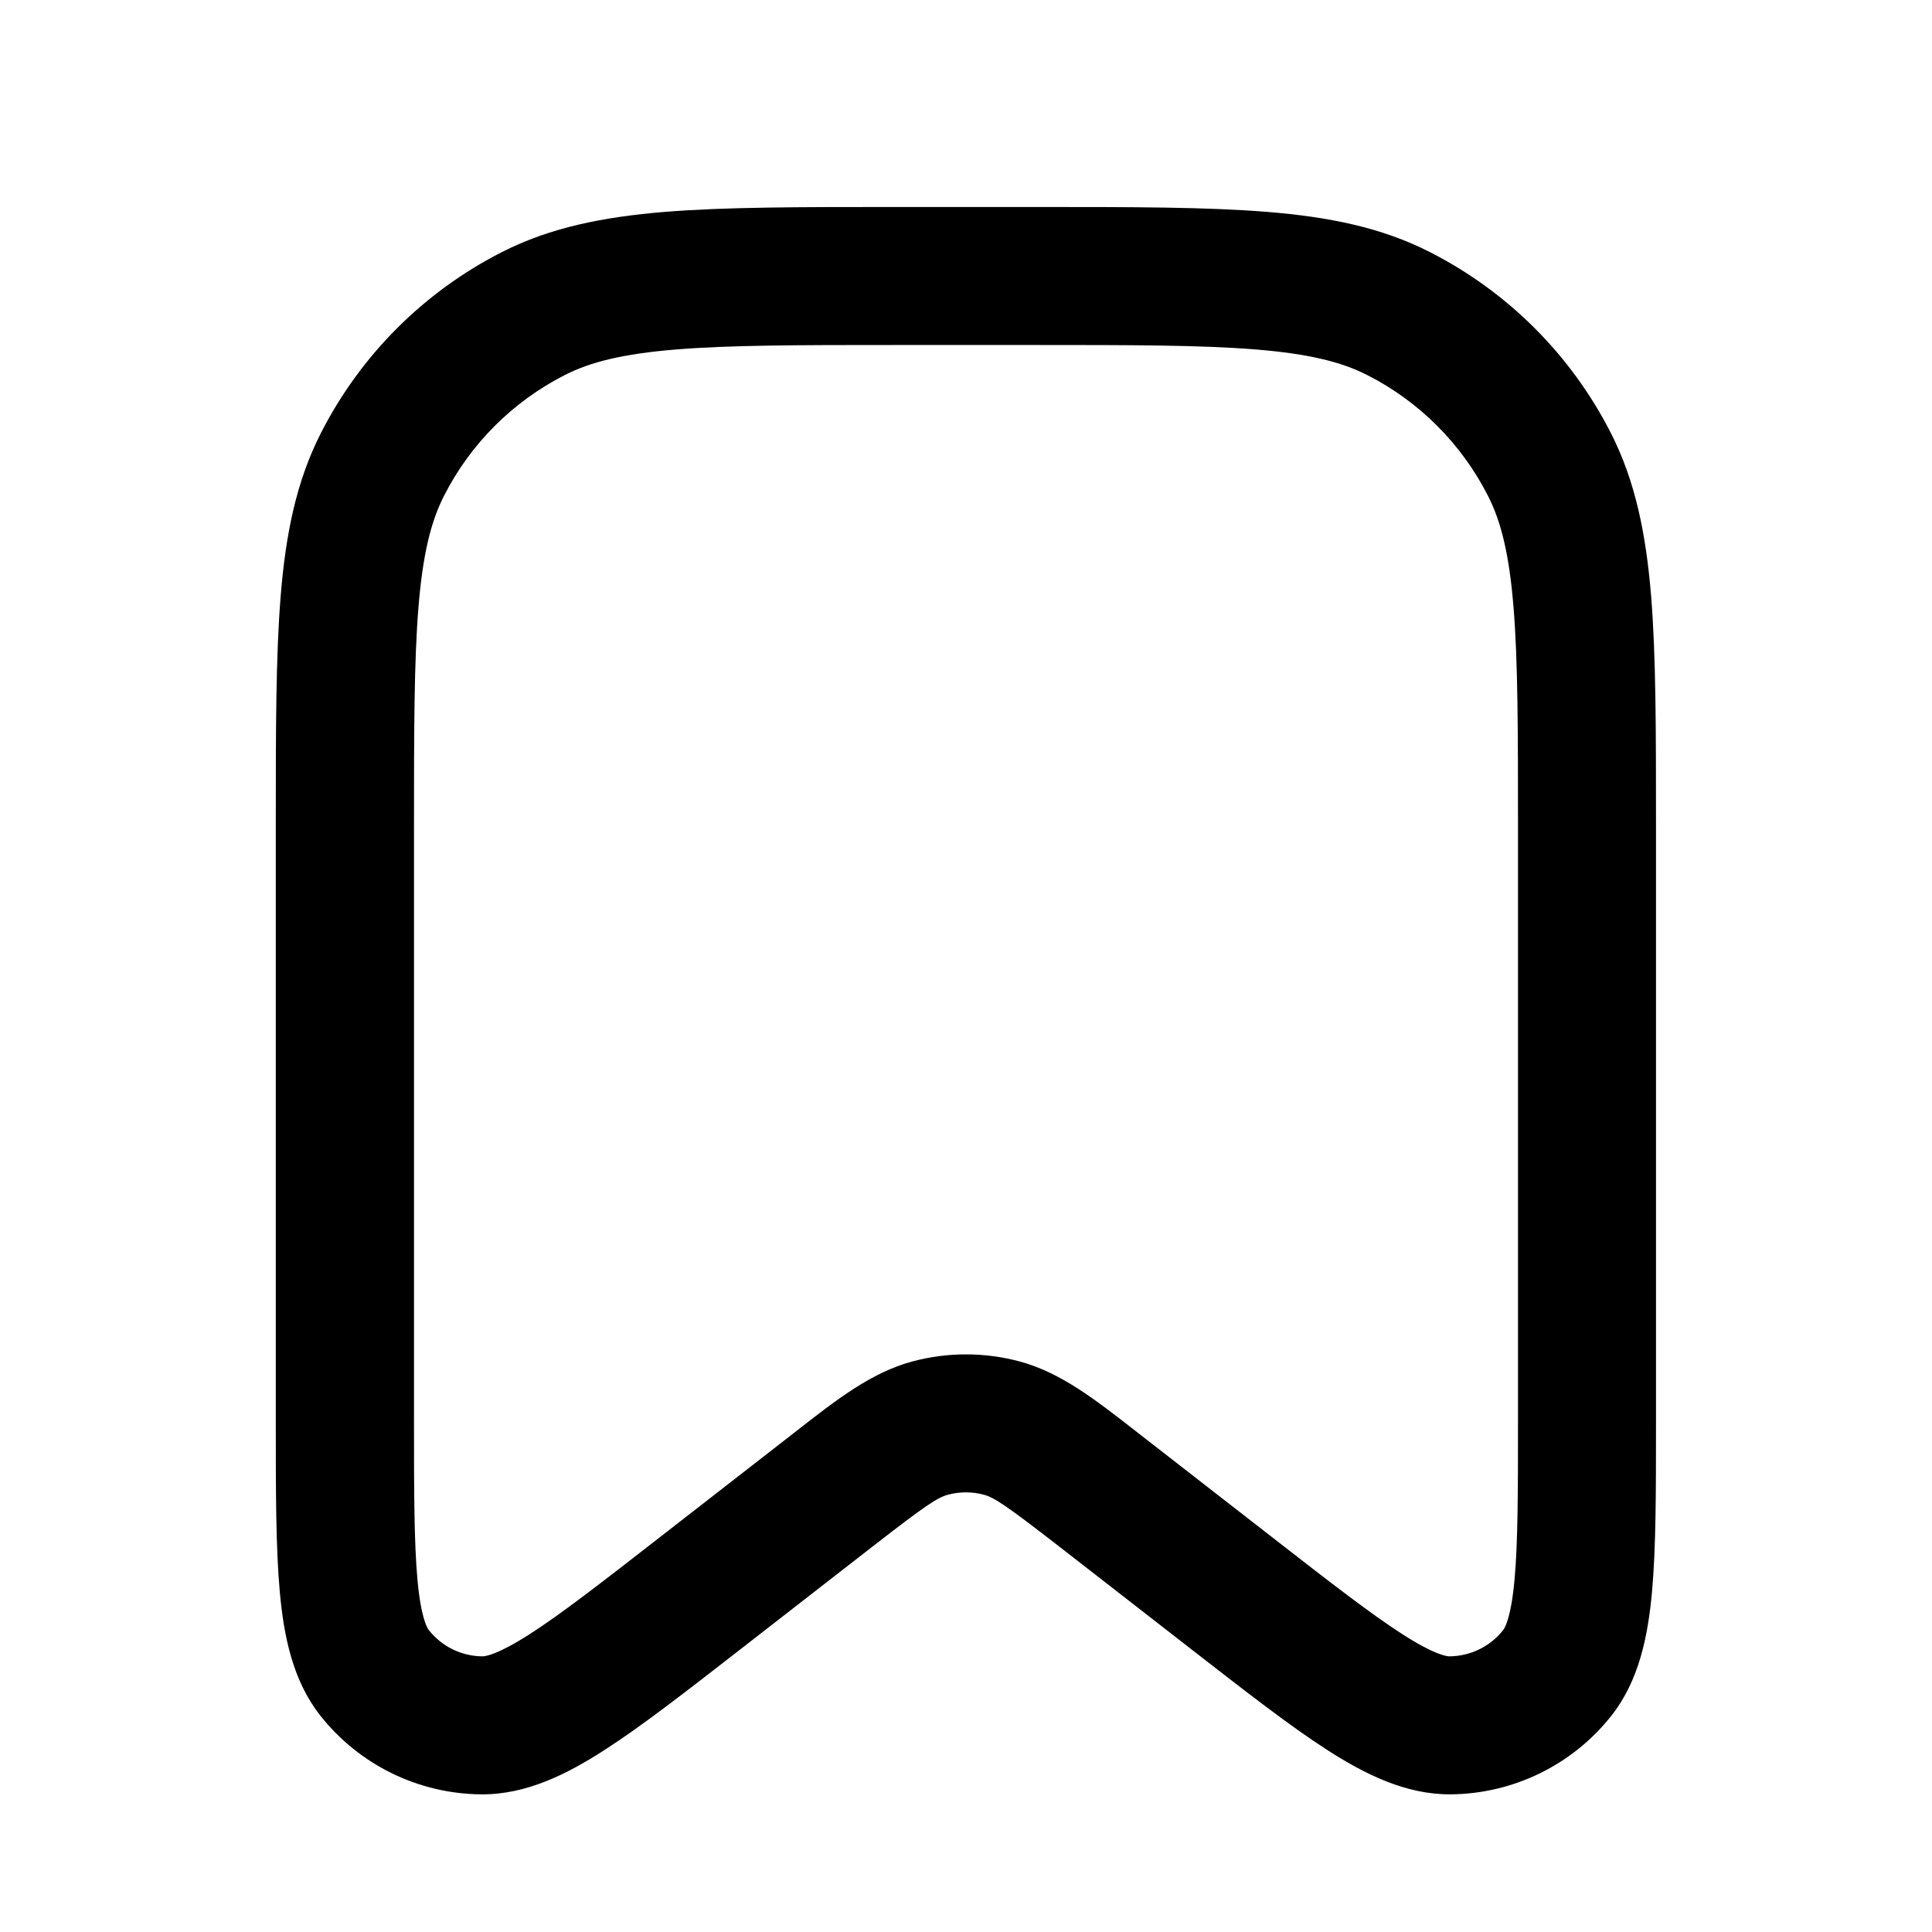 <?xml version="1.0" encoding="UTF-8"?><svg fill="none" height="28" viewBox="0 0 28 28" width="28" xmlns="http://www.w3.org/2000/svg"><path clip-rule="evenodd" d="m12.956 3h2.088c1.363-0 2.447-0 3.322.071.896.073 1.659.226 2.358.583 1.129.575 2.047 1.493 2.622 2.622.356.699.509 1.463.583 2.359.071.875.071 1.959.071 3.322v8.645c0 1.007 0 1.832-.058 2.47-.058.632-.184 1.282-.59 1.795-.563.712-1.419 1.13-2.327 1.138-.654.005-1.244-.294-1.779-.636-.54-.346-1.191-.853-1.986-1.471l-1.911-1.486c-.776-.603-.943-.709-1.089-.749-.171-.046-.351-.046-.523 0-.147.04-.314.146-1.089.749l-1.911 1.486c-.795.618-1.446 1.125-1.986 1.471-.534.343-1.125.642-1.779.636-.908-.008-1.763-.426-2.327-1.138-.406-.513-.532-1.162-.59-1.795-.058-.639-.058-1.464-.058-2.47v-8.645c-0-1.363-0-2.447.071-3.322.073-.896.226-1.659.583-2.359.575-1.129 1.493-2.047 2.622-2.622.699-.356 1.463-.509 2.359-.583.875-.071 1.959-.071 3.322-.071zm-3.159 2.065c-.772.063-1.243.182-1.613.371-.753.384-1.365.995-1.748 1.748-.189.37-.308.841-.371 1.613-.064.784-.065 1.786-.065 3.203v8.551c0 1.07.001 1.803.05 2.34.05.554.14.702.166.735.188.237.473.377.776.379.042 0.0.214-.02.682-.32.454-.291 1.033-.74 1.877-1.397l1.871-1.455c.042-.032.083-.064.123-.096.577-.451 1.083-.845 1.671-1.004.513-.139 1.055-.139 1.568 0 .588.159 1.094.554 1.671 1.004.041.032.082.064.123.096l1.871 1.455c.844.657 1.424 1.106 1.877 1.397.468.3.64.32.682.32.303-.003.588-.142.776-.379.026-.033.116-.181.166-.735.049-.537.05-1.27.05-2.34v-8.551c0-1.417-.001-2.419-.065-3.203-.063-.772-.182-1.243-.371-1.613-.384-.753-.995-1.365-1.748-1.748-.37-.189-.842-.308-1.613-.371-.784-.064-1.786-.065-3.203-.065h-2c-1.417 0-2.419.001-3.203.065z" fill="currentColor" fill-rule="evenodd"/></svg>
